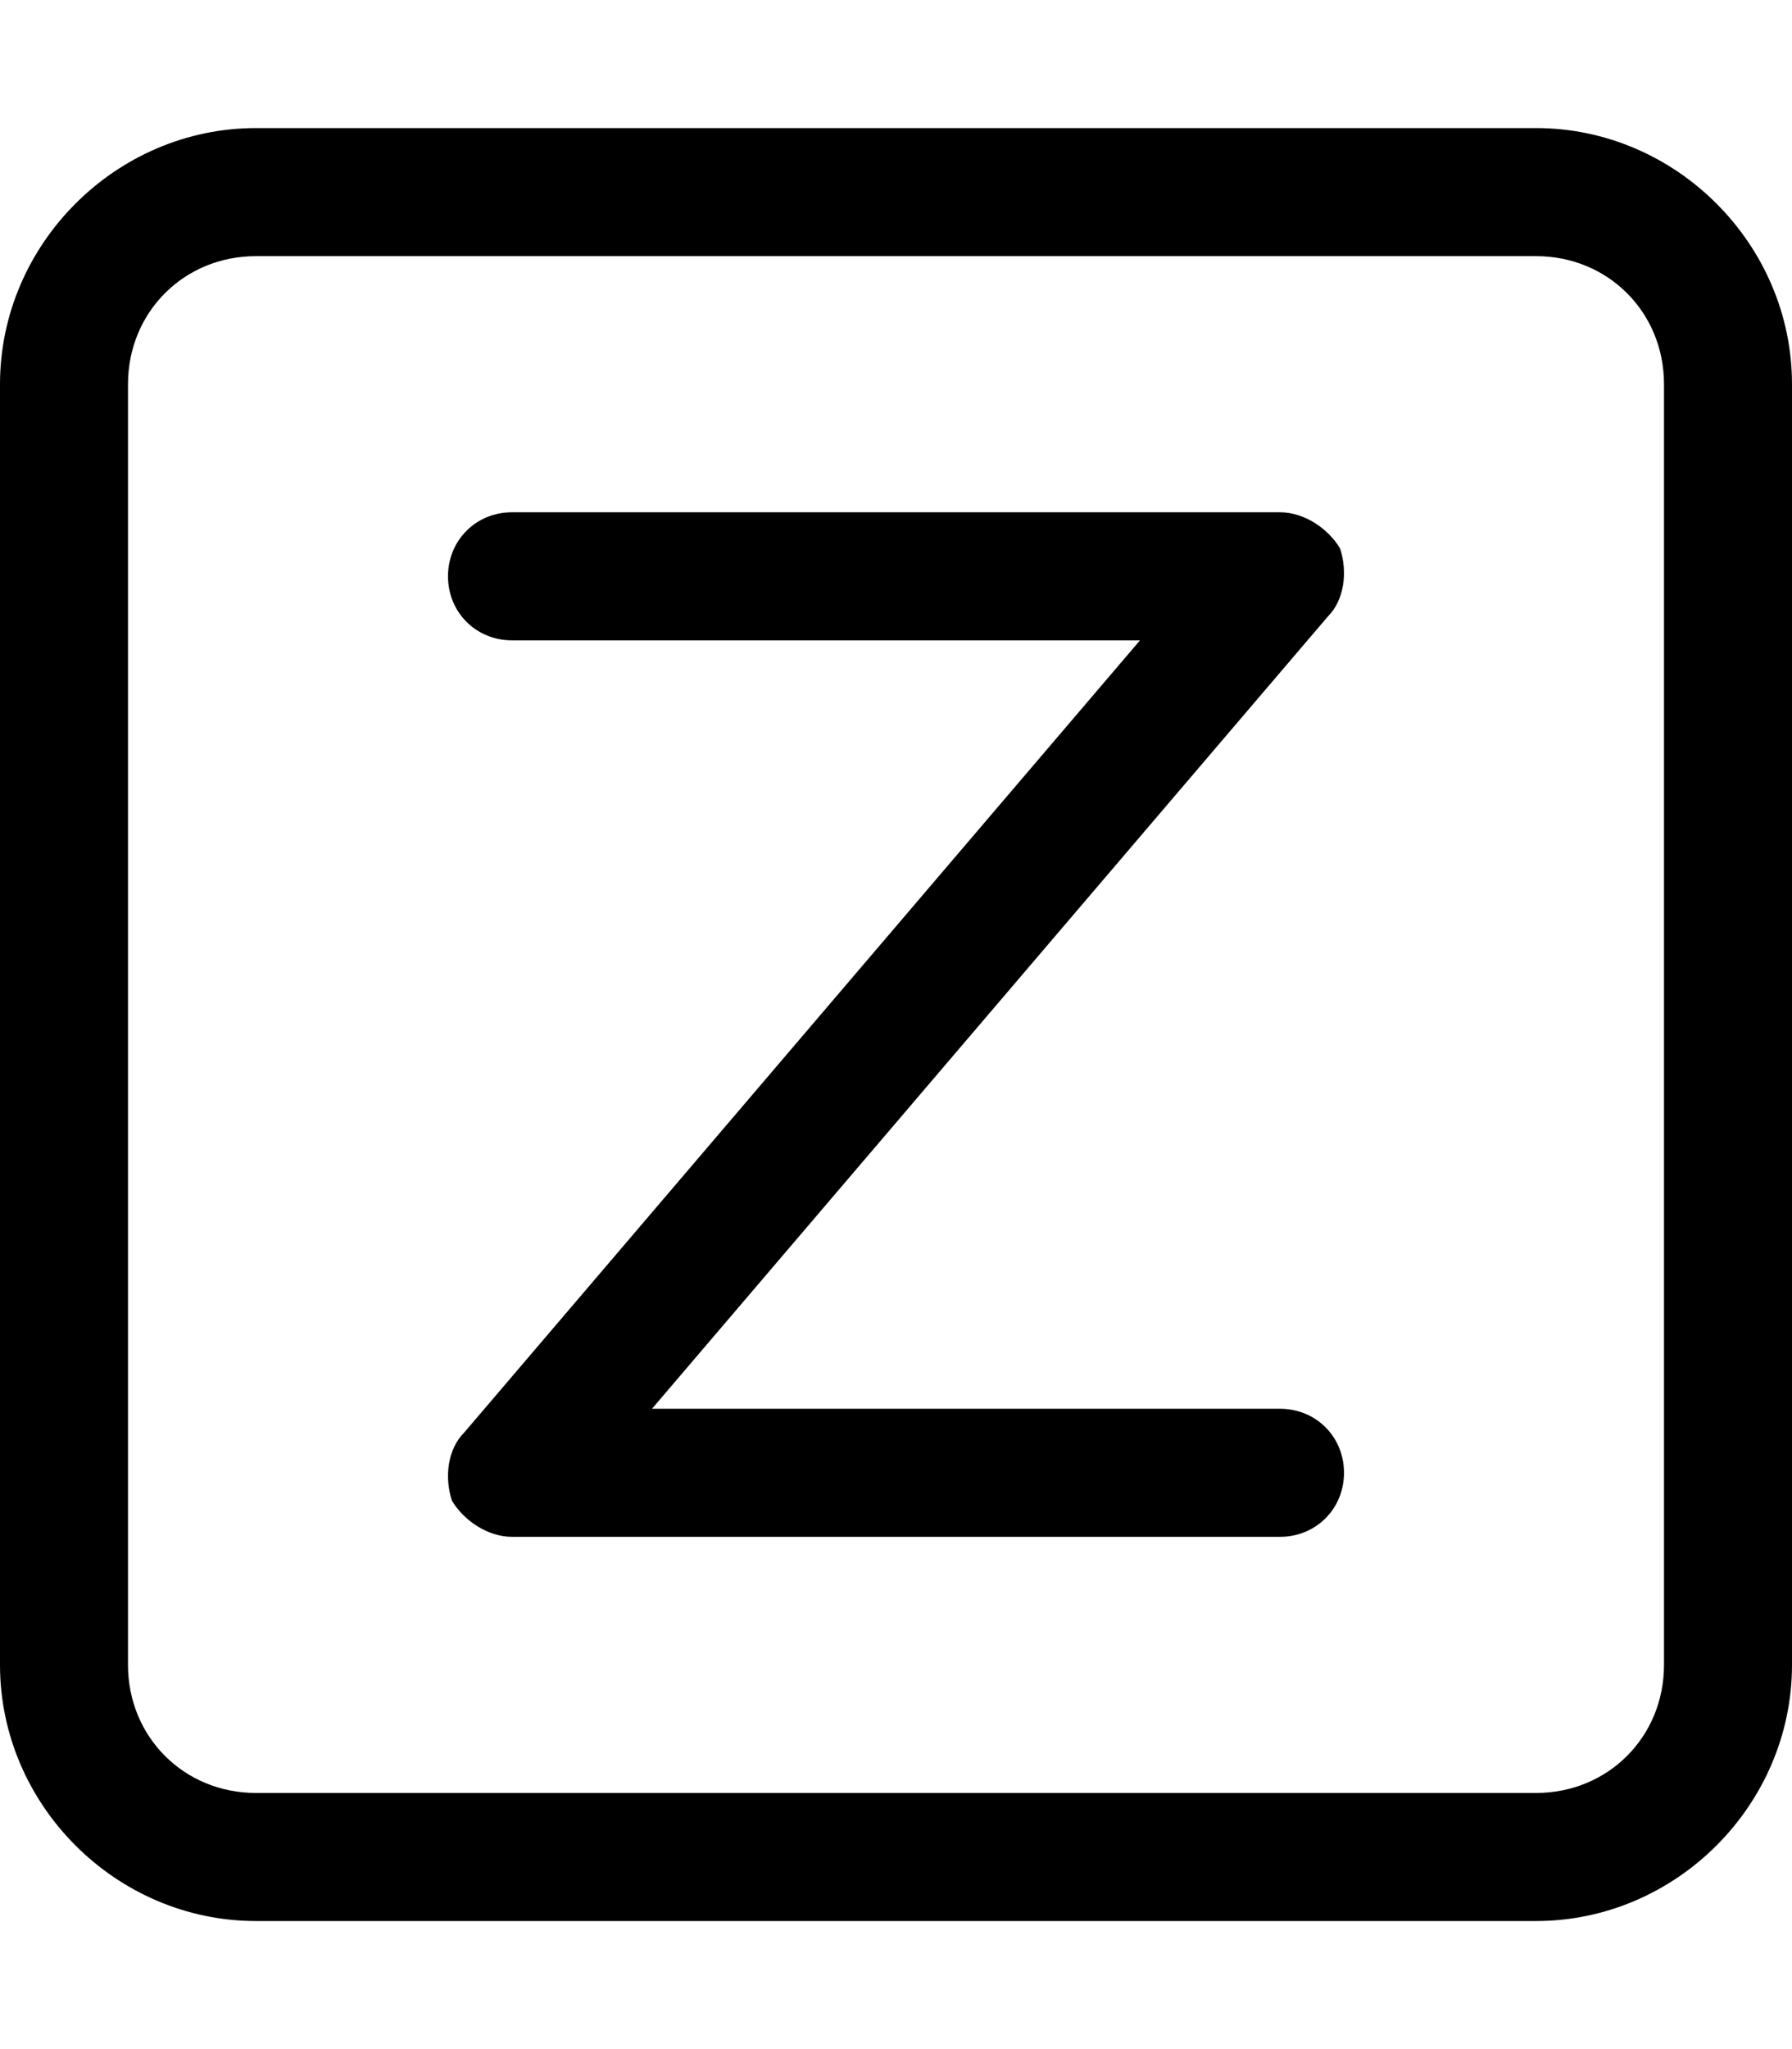 <svg xmlns="http://www.w3.org/2000/svg" viewBox="0 0 448 512"><!-- Font Awesome Pro 6.0.0-alpha1 by @fontawesome - https://fontawesome.com License - https://fontawesome.com/license (Commercial License) --><path d="M384 32H64C29 32 0 61 0 96V416C0 451 29 480 64 480H384C419 480 448 451 448 416V96C448 61 419 32 384 32ZM416 416C416 434 402 448 384 448H64C46 448 32 434 32 416V96C32 78 46 64 64 64H384C402 64 416 78 416 96V416ZM320 352H163L332 154C336 150 337 143 335 137C332 132 326 128 320 128H128C119 128 112 135 112 144S119 160 128 160H285L116 358C112 362 111 369 113 375C116 380 122 384 128 384H320C329 384 336 377 336 368S329 352 320 352Z"/></svg>